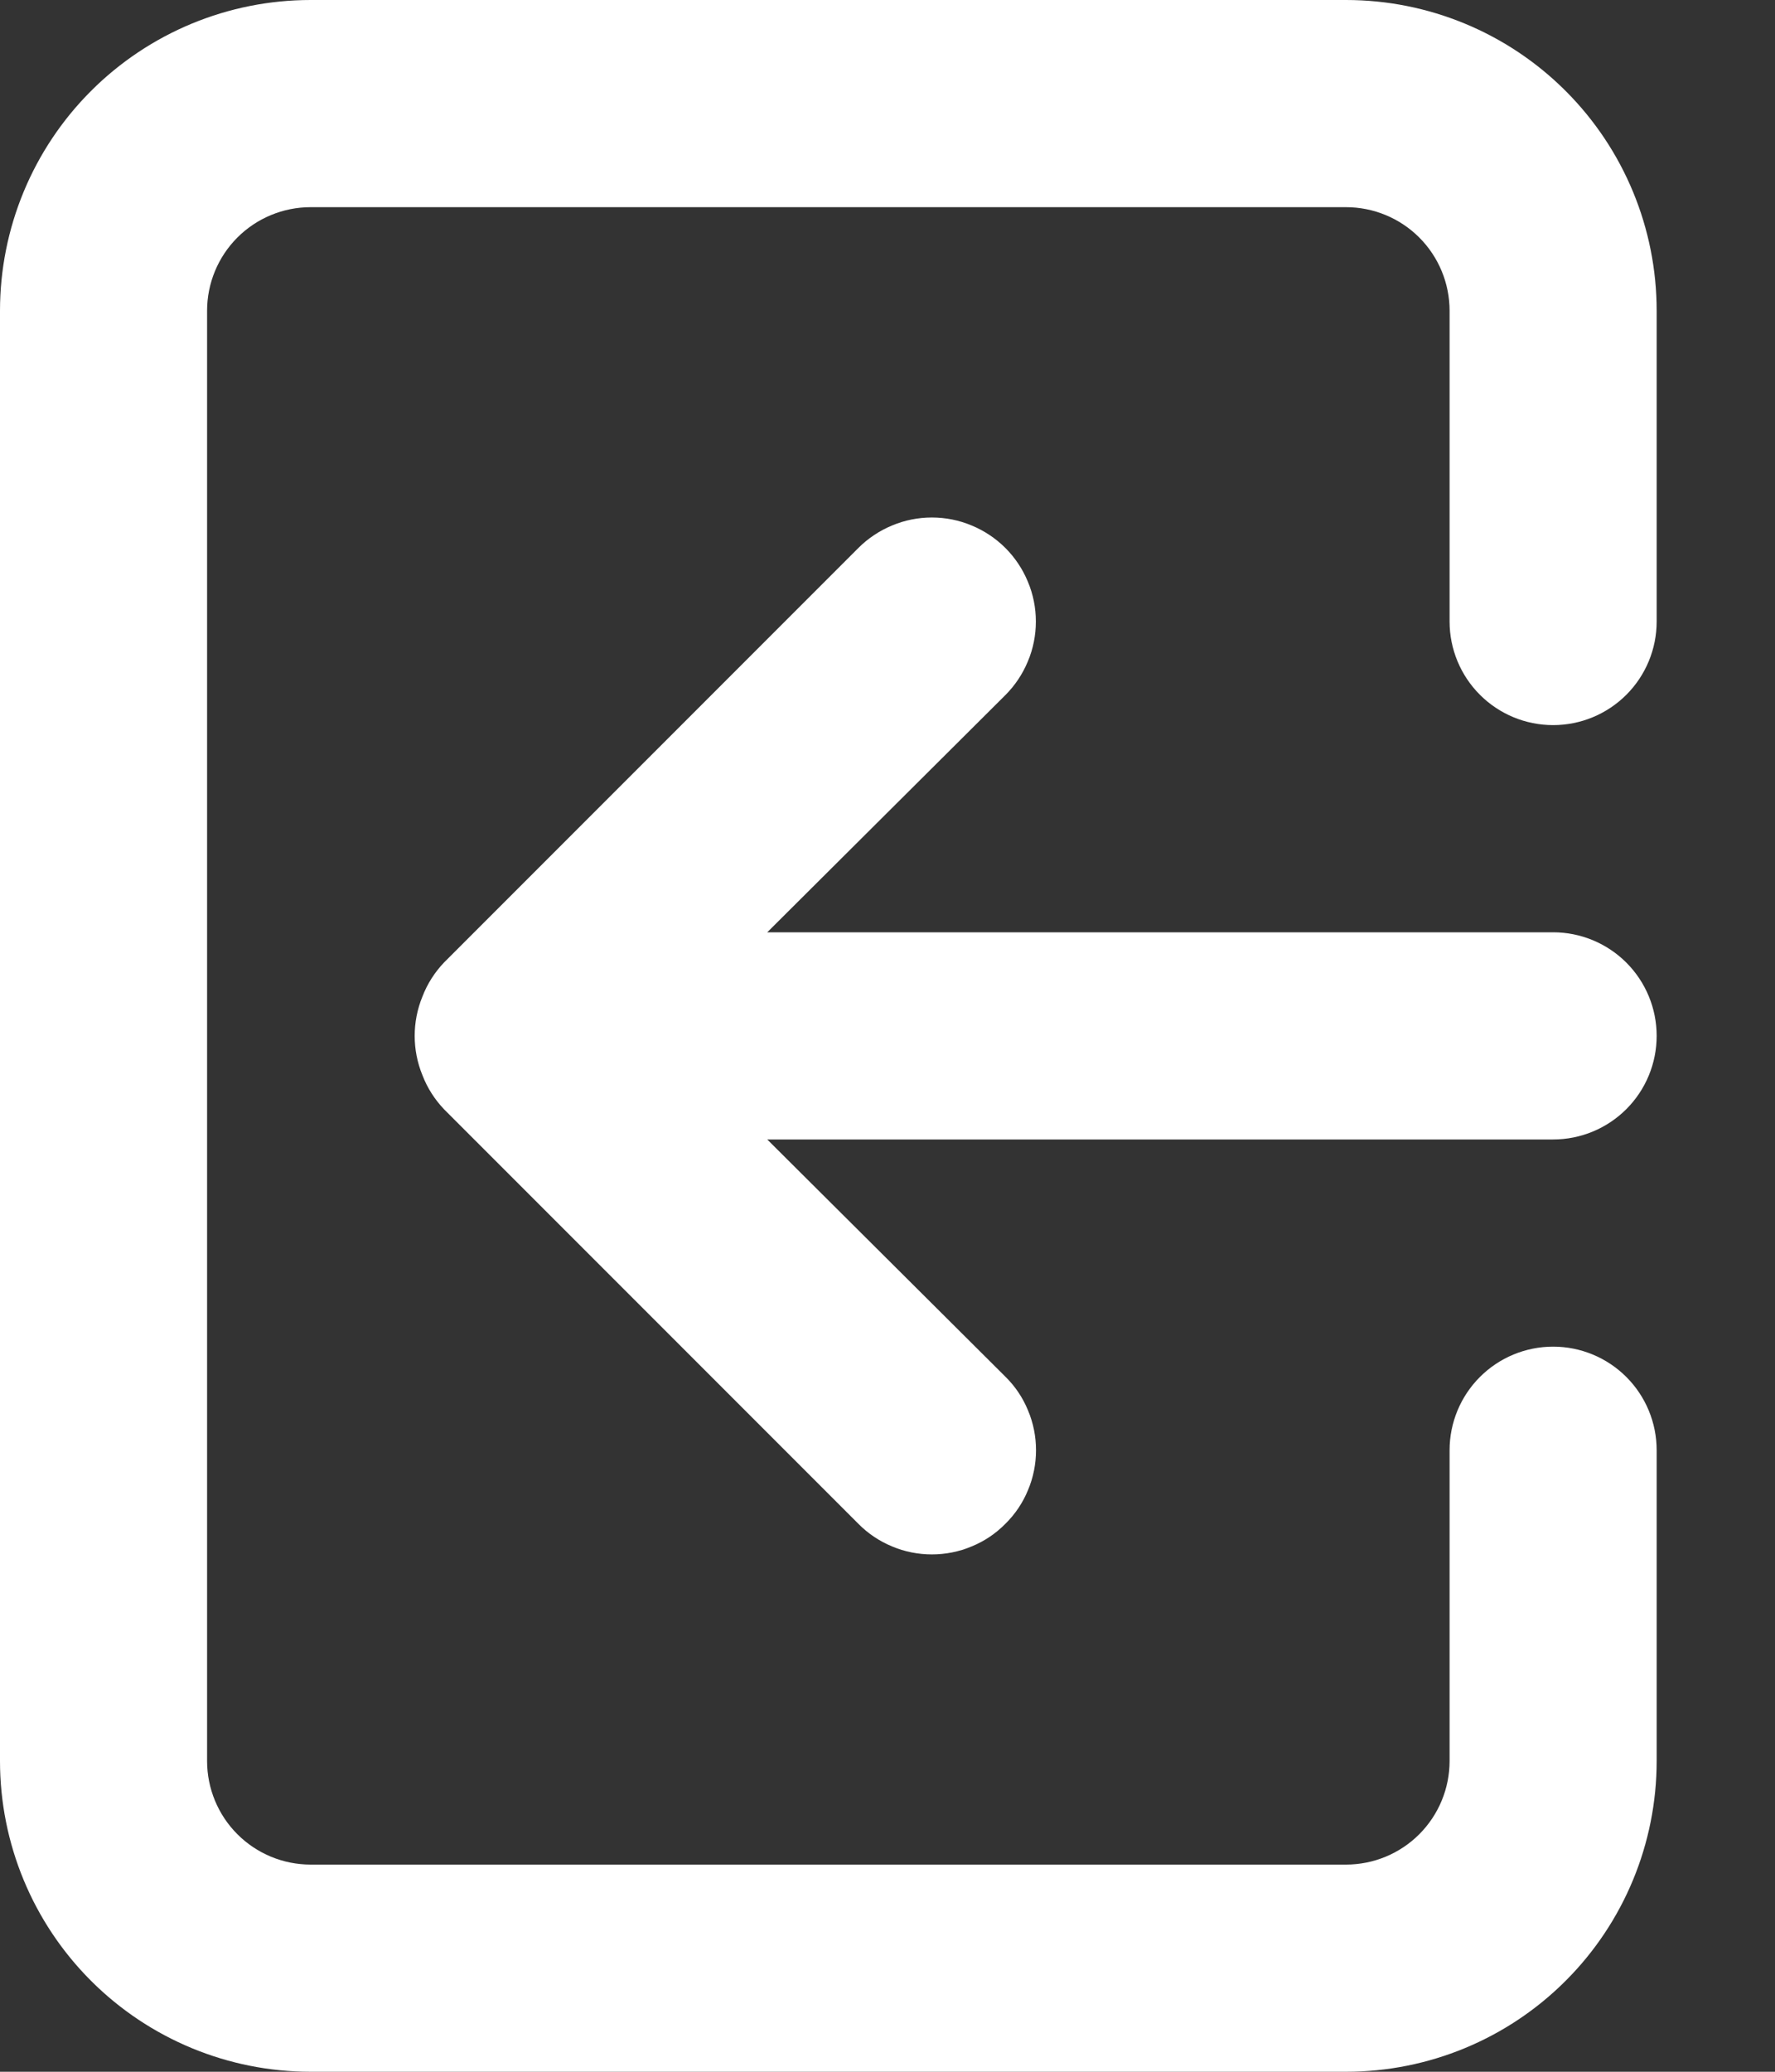 <svg width="12" height="14" viewBox="0 0 12 14" fill="none" xmlns="http://www.w3.org/2000/svg">
	<rect x="0" y="0" width="12" height="14" fill="#333333" stroke="none"/>
	<path d="M11.2 7C11.2 7.186 11.126 7.364 10.995 7.495C10.864 7.626 10.686 7.7 10.5 7.7H5.187L6.797 9.303C6.863 9.368 6.915 9.445 6.95 9.531C6.986 9.616 7.004 9.708 7.004 9.8C7.004 9.892 6.986 9.984 6.95 10.069C6.915 10.155 6.863 10.232 6.797 10.297C6.732 10.363 6.655 10.415 6.569 10.45C6.484 10.486 6.392 10.504 6.3 10.504C6.208 10.504 6.116 10.486 6.031 10.45C5.946 10.415 5.868 10.363 5.803 10.297L3.003 7.497C2.939 7.43 2.889 7.352 2.856 7.266C2.786 7.096 2.786 6.904 2.856 6.734C2.889 6.648 2.939 6.57 3.003 6.503L5.803 3.703C5.868 3.638 5.946 3.586 6.031 3.551C6.116 3.515 6.208 3.497 6.3 3.497C6.392 3.497 6.484 3.515 6.569 3.551C6.654 3.586 6.732 3.638 6.797 3.703C6.862 3.768 6.914 3.846 6.949 3.931C6.985 4.016 7.003 4.108 7.003 4.2C7.003 4.292 6.985 4.384 6.949 4.469C6.914 4.554 6.862 4.632 6.797 4.697L5.187 6.3H10.5C10.686 6.3 10.864 6.374 10.995 6.505C11.126 6.636 11.2 6.814 11.2 7ZM2.1 0H9.1C9.657 0 10.191 0.221 10.585 0.615C10.979 1.009 11.2 1.543 11.2 2.1V4.2C11.2 4.386 11.126 4.564 10.995 4.695C10.864 4.826 10.686 4.9 10.5 4.9C10.314 4.9 10.136 4.826 10.005 4.695C9.874 4.564 9.8 4.386 9.8 4.2V2.1C9.8 1.914 9.726 1.736 9.595 1.605C9.464 1.474 9.286 1.4 9.1 1.4H2.1C1.914 1.4 1.736 1.474 1.605 1.605C1.474 1.736 1.4 1.914 1.4 2.1V11.9C1.4 12.086 1.474 12.264 1.605 12.395C1.736 12.526 1.914 12.6 2.1 12.6H9.1C9.286 12.6 9.464 12.526 9.595 12.395C9.726 12.264 9.8 12.086 9.8 11.9V9.8C9.8 9.614 9.874 9.436 10.005 9.305C10.136 9.174 10.314 9.1 10.5 9.1C10.686 9.1 10.864 9.174 10.995 9.305C11.126 9.436 11.2 9.614 11.2 9.8V11.9C11.2 12.457 10.979 12.991 10.585 13.385C10.191 13.779 9.657 14 9.1 14H2.1C1.543 14 1.009 13.779 0.615 13.385C0.221 12.991 9.53674e-07 12.457 9.53674e-07 11.9V2.1C9.53674e-07 1.543 0.221 1.009 0.615 0.615C1.009 0.221 1.543 0 2.1 0Z" fill="white" />
</svg>
